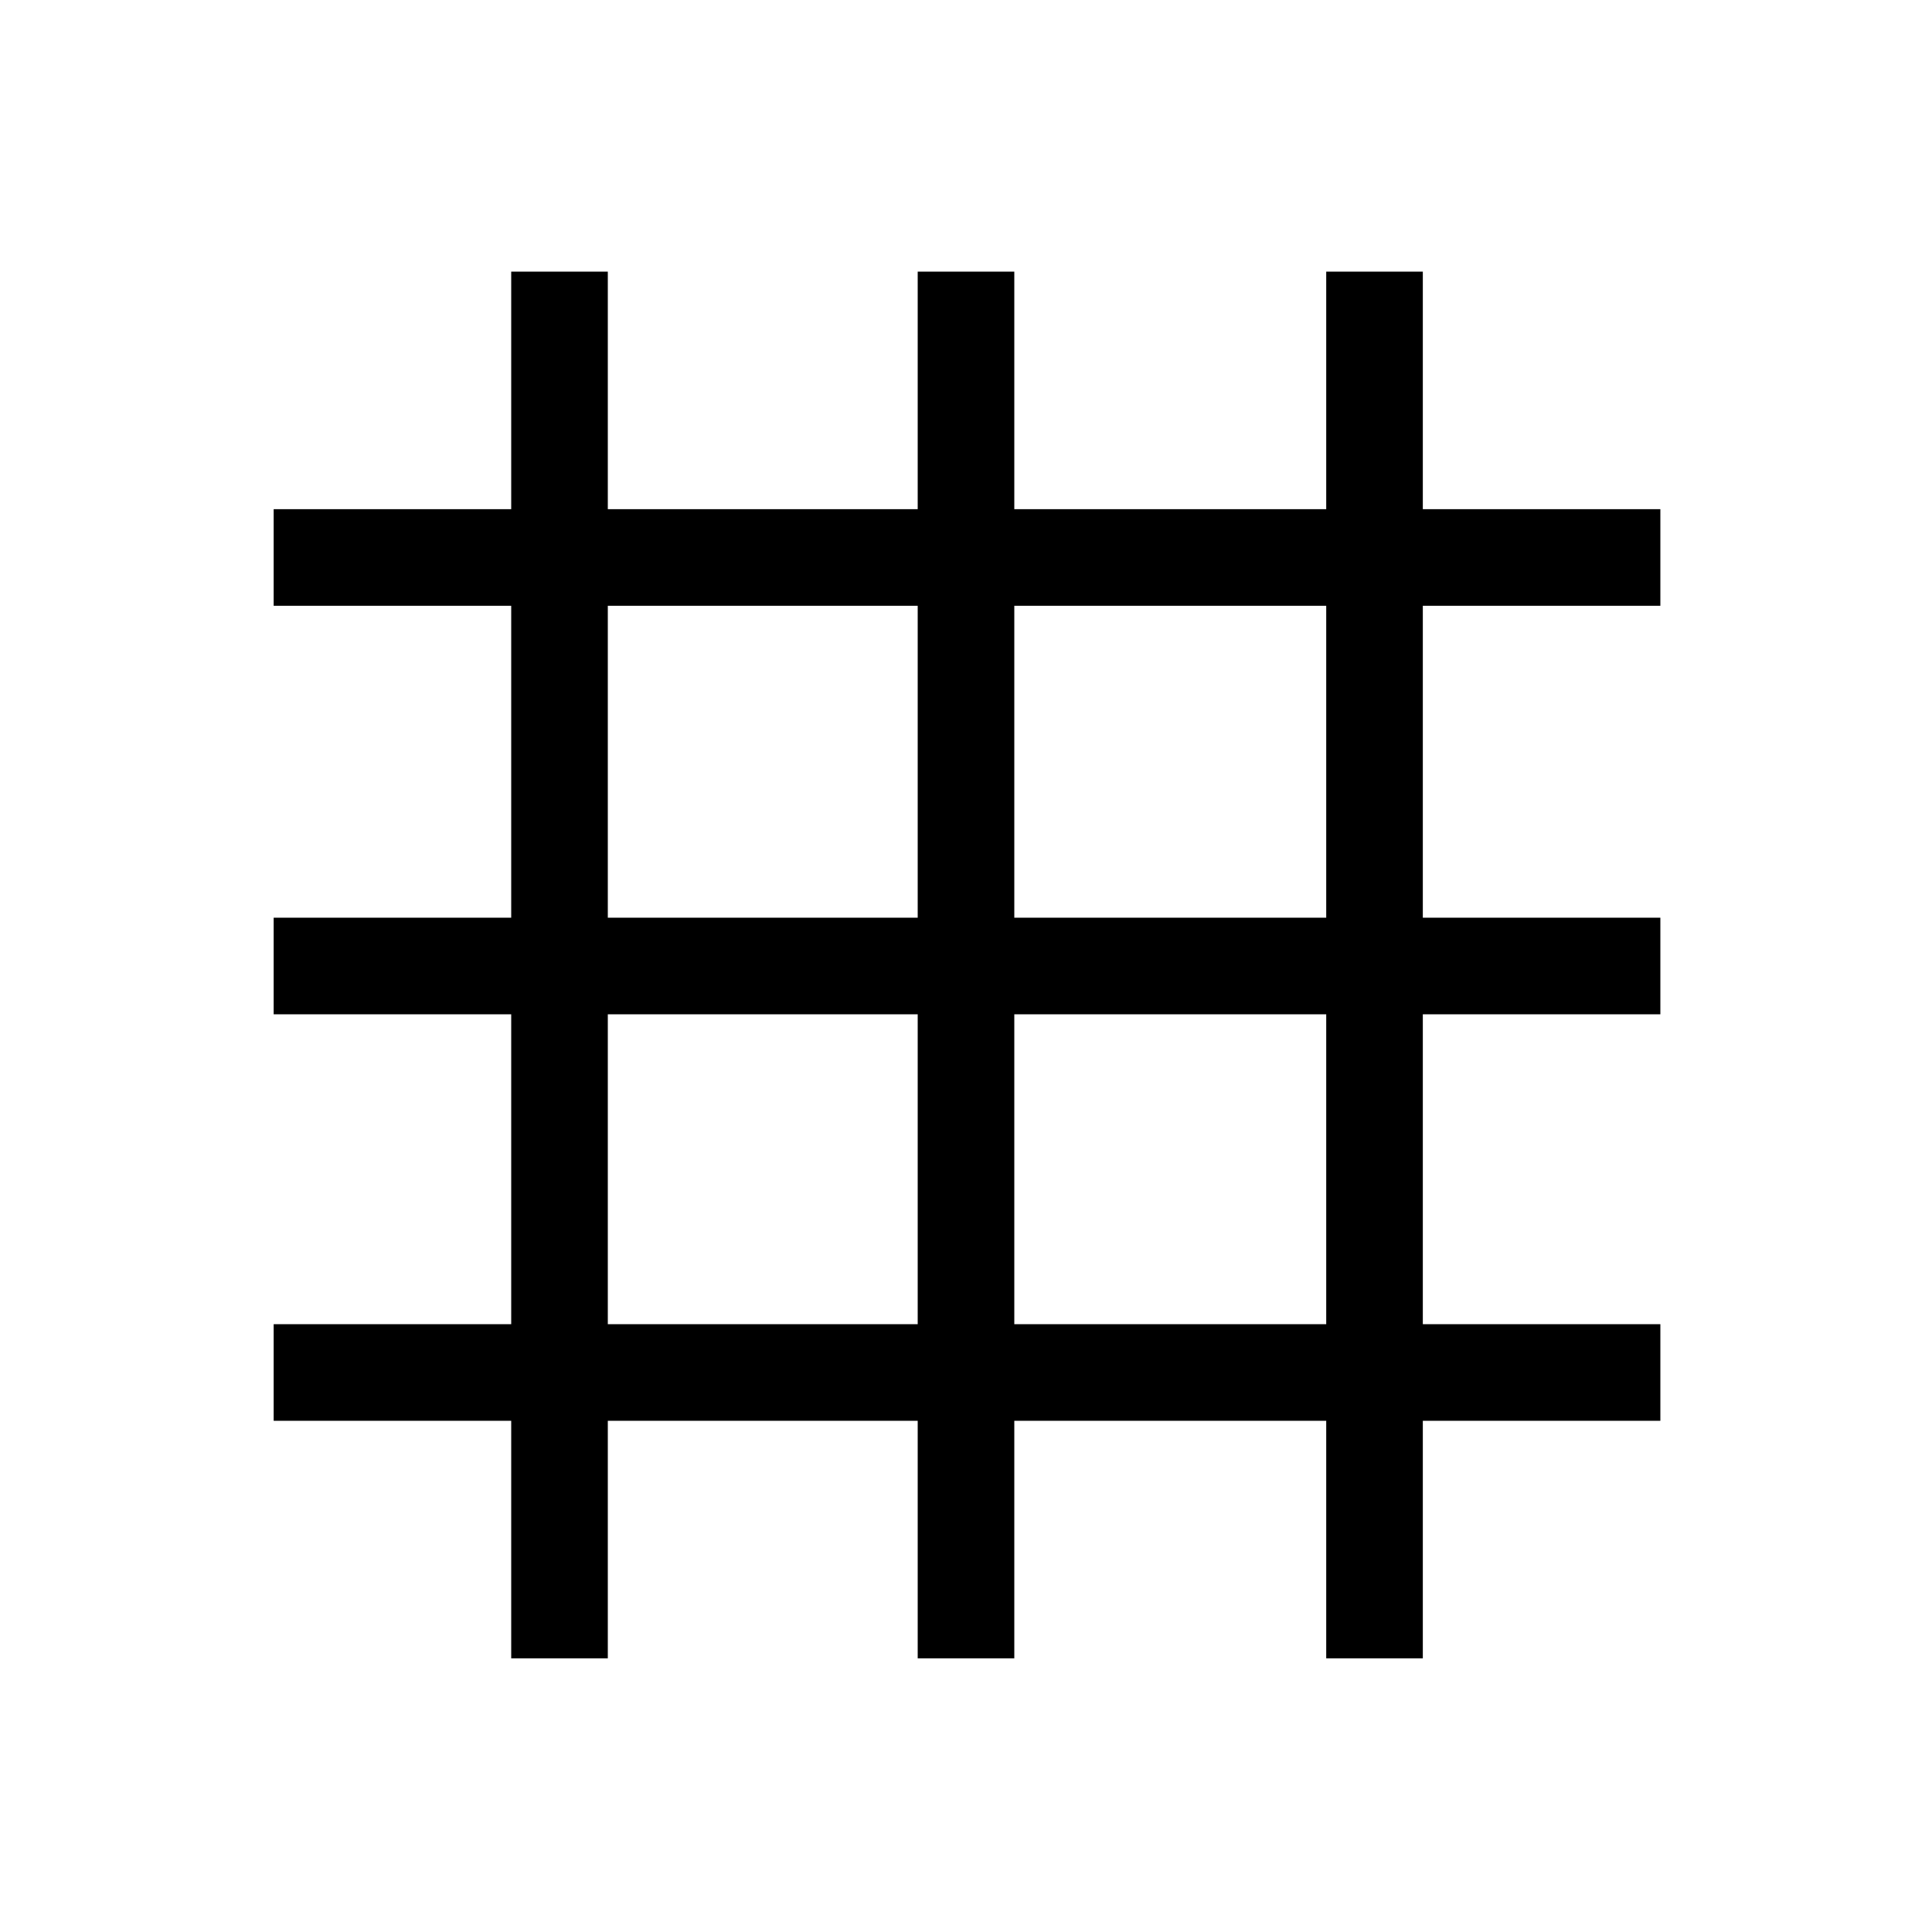 <svg xmlns="http://www.w3.org/2000/svg" height="20" width="20"><path d="M5.292 17.167v-2.459H2.833v-1h2.459V10.5H2.833v-1h2.459V6.271H2.833v-1h2.459V2.812h1v2.459H9.5V2.812h1v2.459h3.229V2.812h1v2.459h2.459v1h-2.459V9.5h2.459v1h-2.459v3.208h2.459v1h-2.459v2.459h-1v-2.459H10.5v2.459h-1v-2.459H6.292v2.459Zm1-3.459H9.5V10.5H6.292Zm4.208 0h3.229V10.5H10.5ZM6.292 9.5H9.5V6.271H6.292Zm4.208 0h3.229V6.271H10.5Z"/></svg>